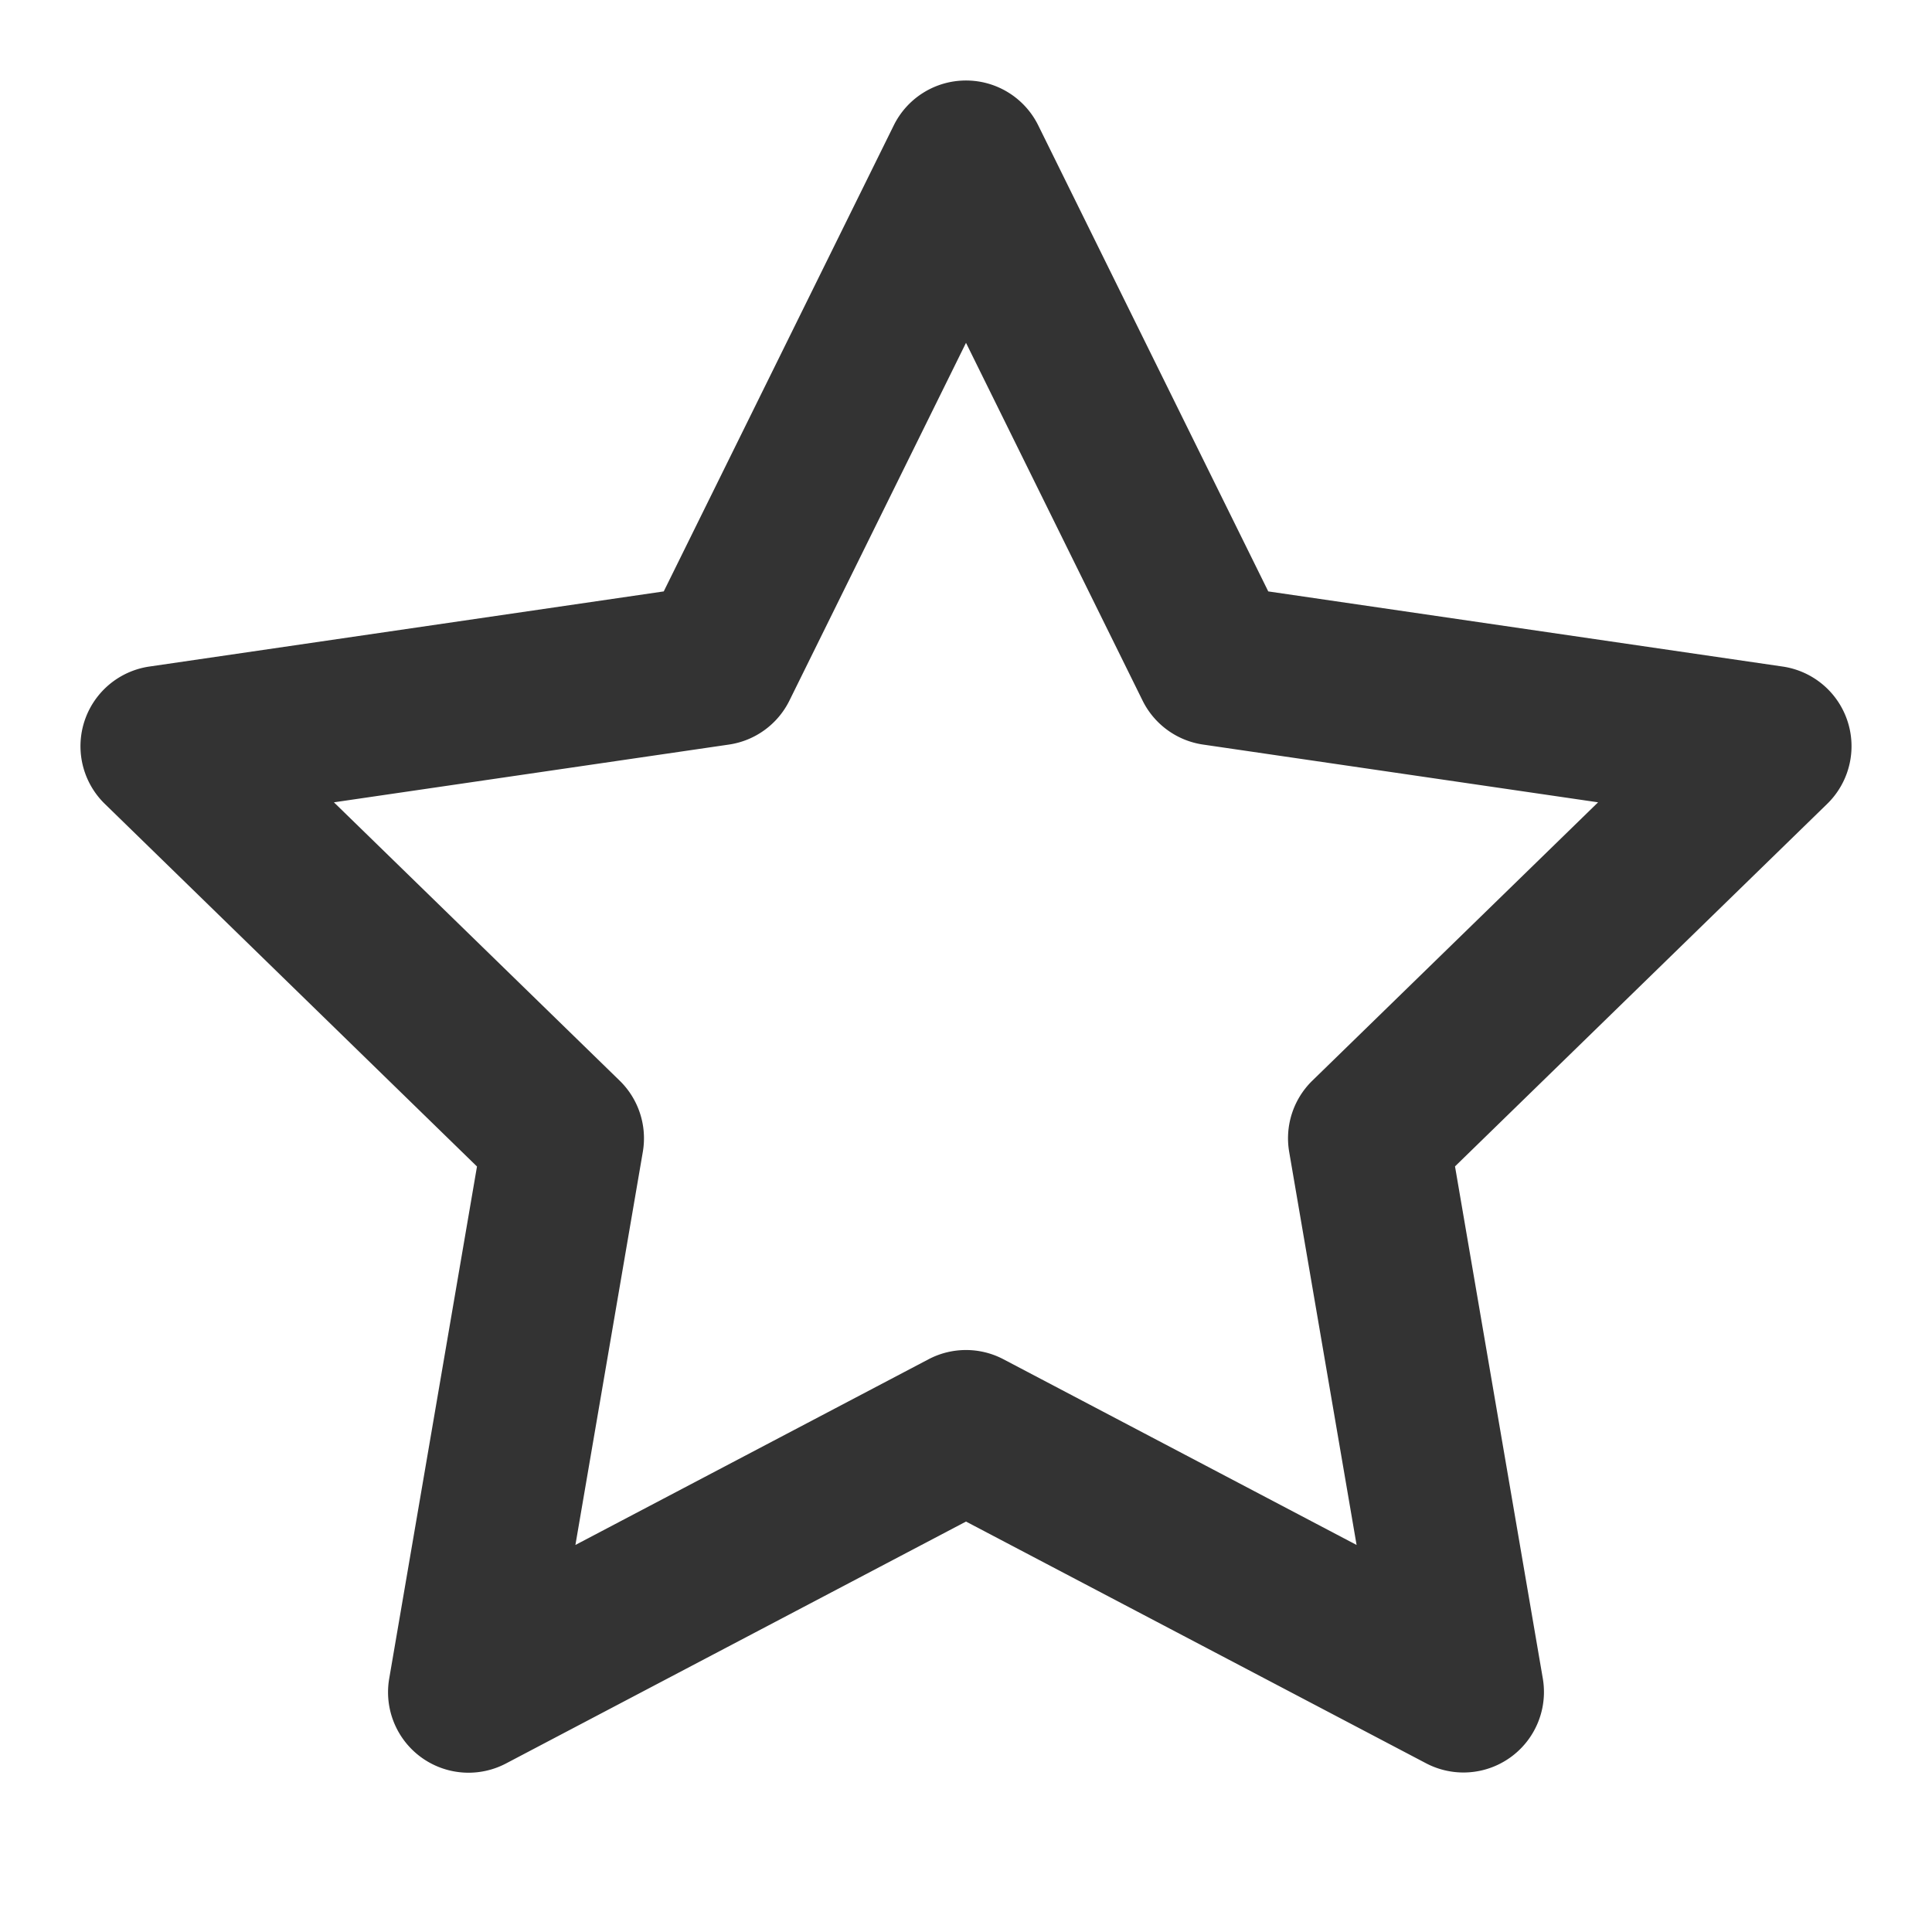 <svg width="18" height="18" fill="none" xmlns="http://www.w3.org/2000/svg"><path fill-rule="evenodd" clip-rule="evenodd" d="M9 .75a.75.75 0 0 1 .673.418l2.143 4.342 4.792.7a.75.75 0 0 1 .415 1.28l-3.467 3.377.818 4.771a.75.75 0 0 1-1.088.79L9 14.176l-4.286 2.254a.75.75 0 0 1-1.088-.79l.818-4.772L.977 7.49a.75.75 0 0 1 .415-1.28l4.792-.7 2.143-4.342A.75.75 0 0 1 9 .75Zm0 2.444L7.355 6.527a.75.75 0 0 1-.564.41l-3.68.538 2.662 2.593a.75.75 0 0 1 .216.664l-.628 3.662 3.29-1.73a.75.75 0 0 1 .698 0l3.29 1.73-.628-3.662a.75.75 0 0 1 .216-.664l2.662-2.593-3.68-.538a.75.75 0 0 1-.564-.41L9 3.194Z" fill="#333"/></svg>